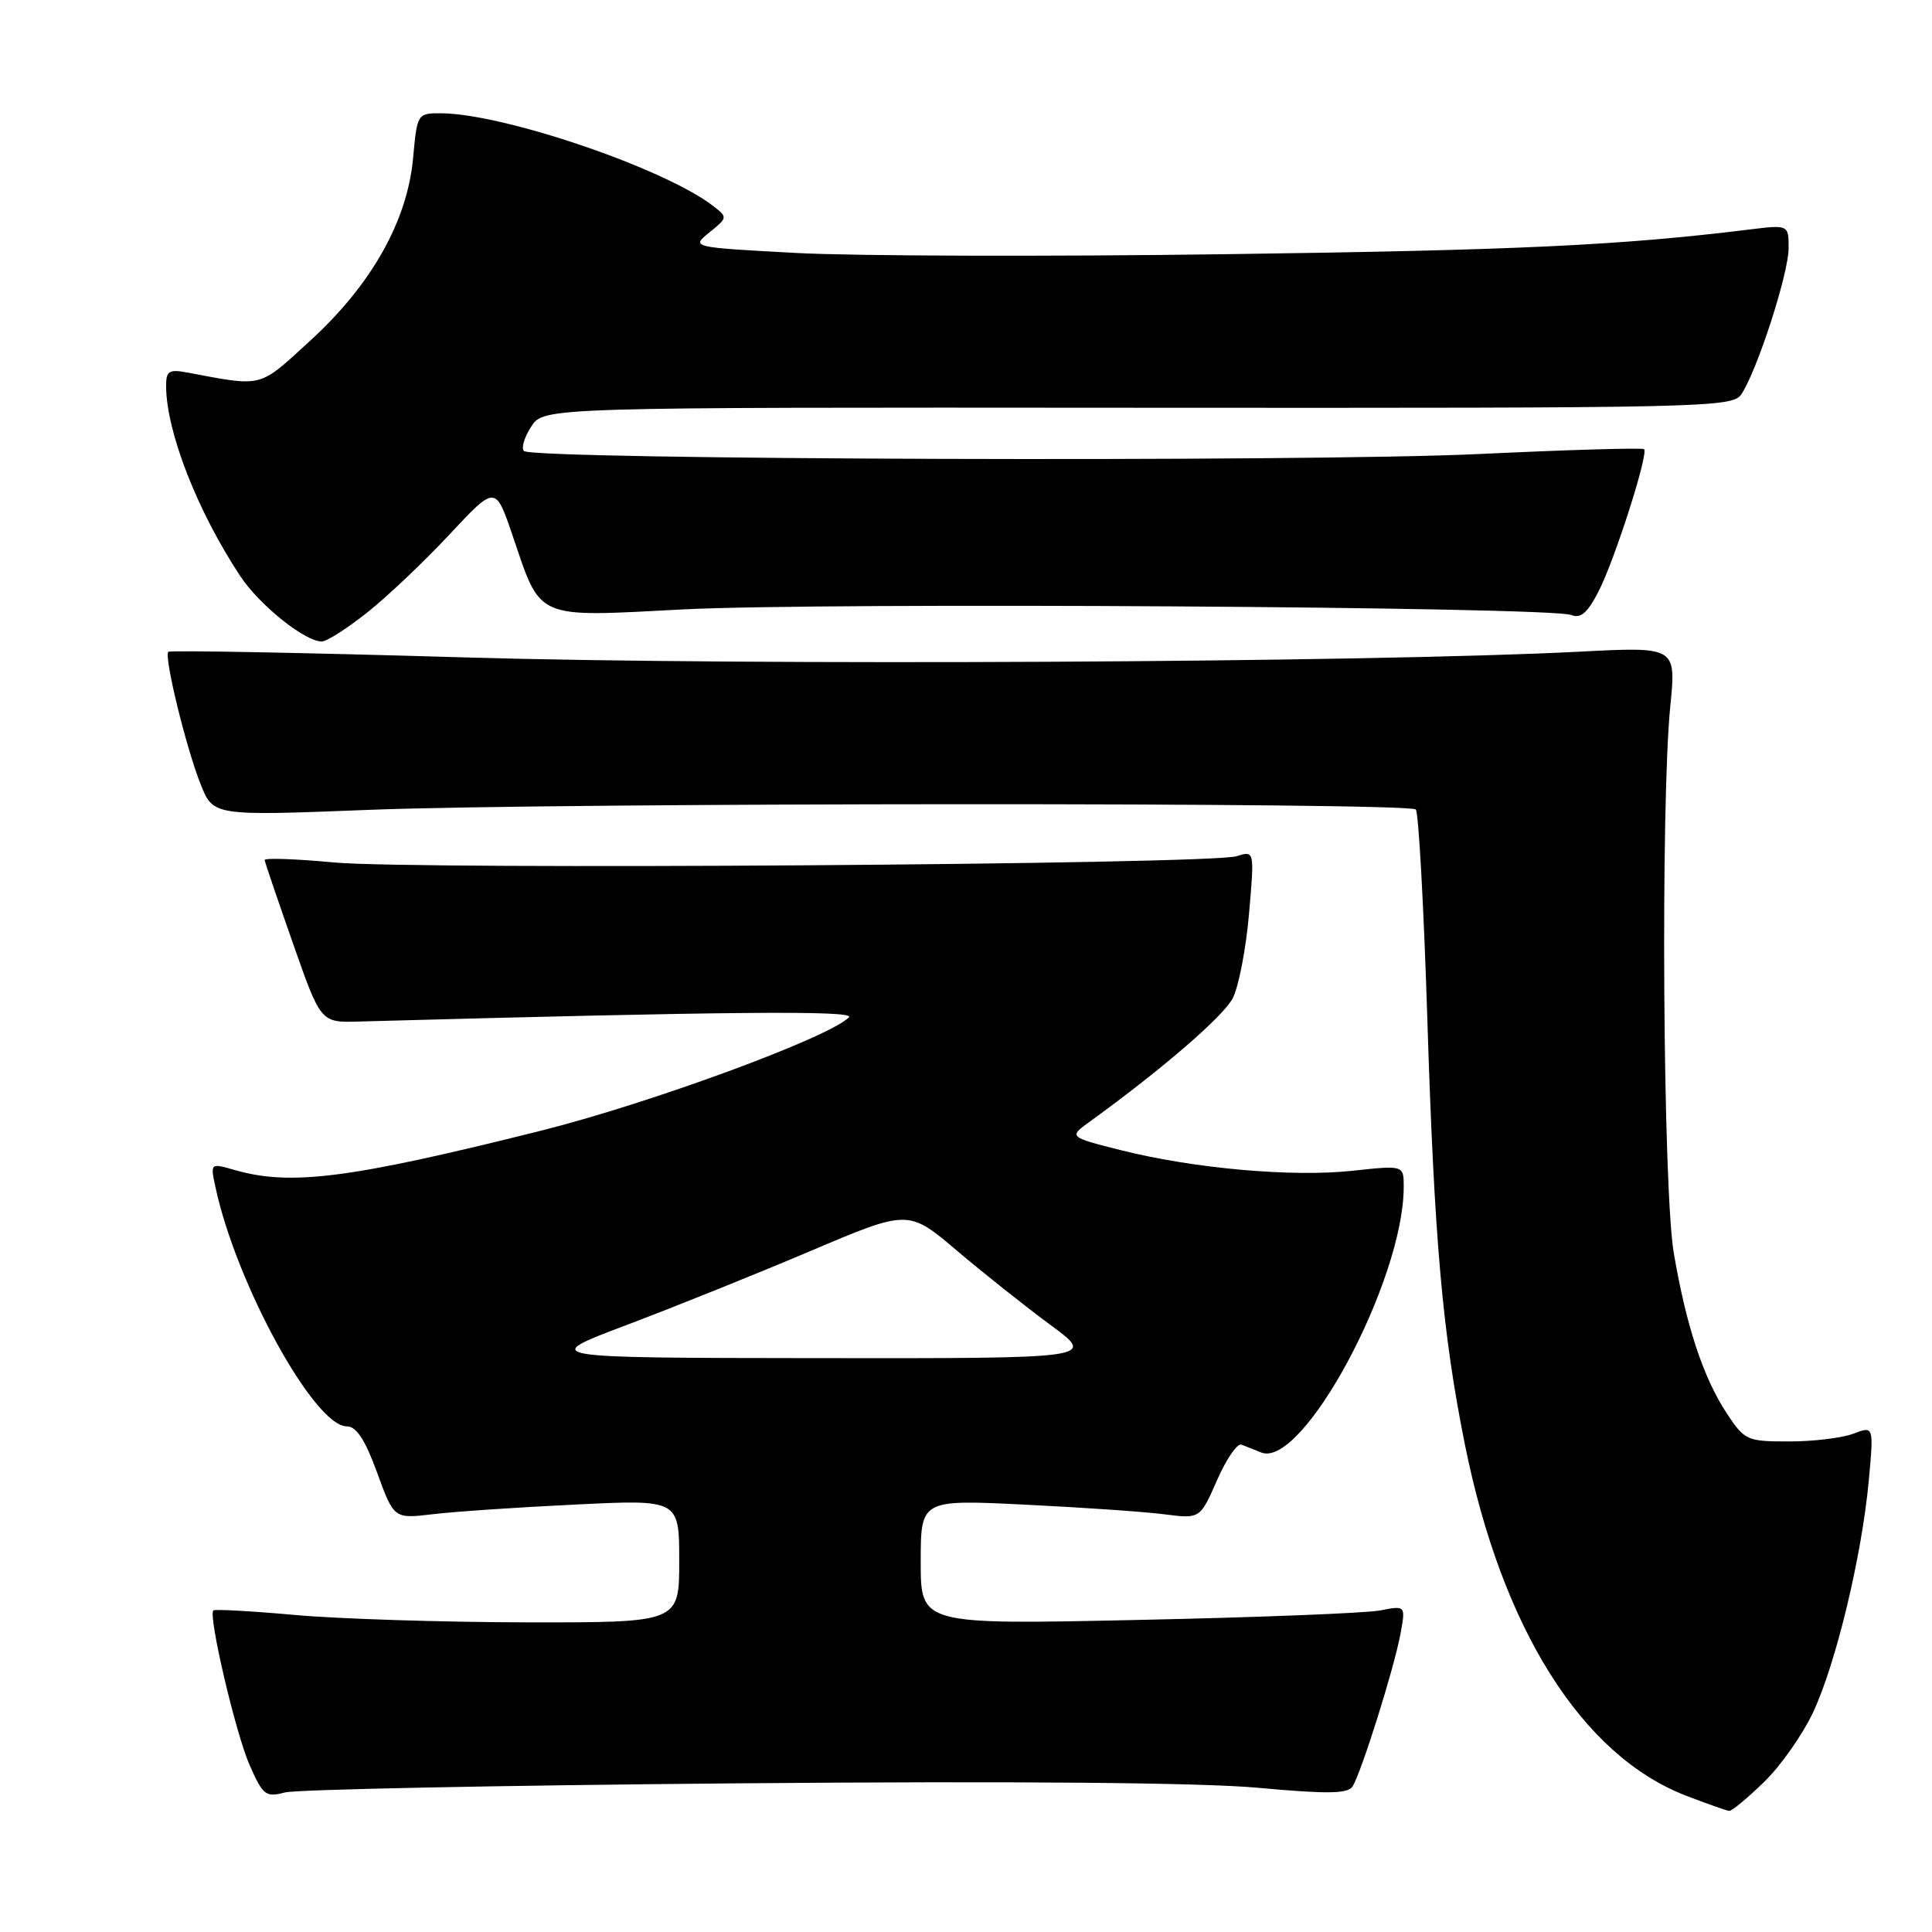 <?xml version="1.0" encoding="UTF-8" standalone="no"?>
<!DOCTYPE svg PUBLIC "-//W3C//DTD SVG 1.1//EN" "http://www.w3.org/Graphics/SVG/1.1/DTD/svg11.dtd" >
<svg xmlns="http://www.w3.org/2000/svg" xmlns:xlink="http://www.w3.org/1999/xlink" version="1.1" viewBox="0 0 256 256">
 <g >
 <path fill="currentColor"
d=" M 233.74 236.13 C 235.94 234.01 238.86 229.84 240.25 226.88 C 243.28 220.41 246.69 206.21 247.62 196.22 C 248.29 188.94 248.29 188.94 245.58 189.97 C 244.09 190.54 240.26 191.00 237.07 191.00 C 231.47 191.00 231.18 190.87 228.79 187.25 C 225.69 182.55 223.42 175.66 221.78 166.00 C 220.35 157.53 220.03 106.60 221.32 93.59 C 222.11 85.69 222.11 85.69 209.31 86.35 C 181.37 87.79 99.26 88.22 61.60 87.11 C 40.20 86.48 22.52 86.15 22.30 86.37 C 21.70 86.97 24.67 99.15 26.59 103.93 C 28.26 108.12 28.26 108.12 48.88 107.31 C 73.68 106.34 186.63 106.30 187.60 107.26 C 187.97 107.64 188.65 119.99 189.12 134.72 C 190.05 164.34 191.13 176.62 194.11 191.42 C 199.02 215.82 209.62 232.63 223.42 237.94 C 226.22 239.02 228.78 239.92 229.13 239.95 C 229.48 239.98 231.55 238.26 233.74 236.13 Z  M 97.73 236.30 C 134.40 235.99 159.18 236.20 166.69 236.89 C 175.83 237.73 178.58 237.69 179.21 236.73 C 180.34 234.99 184.69 221.19 185.55 216.59 C 186.27 212.73 186.27 212.73 182.89 213.39 C 181.02 213.75 166.56 214.32 150.75 214.65 C 122.00 215.27 122.00 215.27 122.00 206.98 C 122.00 198.70 122.00 198.70 135.75 199.37 C 143.31 199.74 151.64 200.31 154.26 200.65 C 159.01 201.26 159.01 201.26 161.26 196.15 C 162.49 193.33 163.95 191.21 164.50 191.42 C 165.05 191.63 166.22 192.10 167.11 192.46 C 172.60 194.67 186.00 169.71 186.00 157.26 C 186.00 154.40 186.00 154.40 179.25 155.13 C 171.24 156.00 158.21 154.84 148.54 152.41 C 141.58 150.65 141.58 150.65 144.46 148.58 C 153.96 141.70 162.12 134.66 163.35 132.26 C 164.13 130.74 165.10 125.72 165.50 121.10 C 166.23 112.71 166.23 112.71 163.87 113.45 C 160.38 114.56 55.06 115.28 44.25 114.28 C 39.16 113.80 35.03 113.66 35.07 113.96 C 35.10 114.26 36.79 119.22 38.82 125.00 C 42.50 135.50 42.50 135.50 47.50 135.36 C 96.29 134.02 113.39 133.87 112.50 134.79 C 109.93 137.45 86.07 146.23 71.50 149.87 C 46.35 156.16 38.53 157.16 31.17 155.05 C 27.86 154.10 27.86 154.10 28.55 157.30 C 31.29 170.12 41.66 189.00 45.95 189.00 C 47.22 189.00 48.37 190.75 49.97 195.13 C 52.20 201.25 52.20 201.25 57.35 200.64 C 60.18 200.30 68.69 199.72 76.25 199.36 C 90.00 198.69 90.00 198.69 90.00 206.85 C 90.00 215.00 90.00 215.00 69.75 214.97 C 58.61 214.95 44.80 214.51 39.06 213.99 C 33.31 213.47 28.46 213.21 28.27 213.39 C 27.57 214.09 31.22 229.65 33.07 233.87 C 34.84 237.89 35.21 238.18 37.75 237.51 C 39.26 237.11 66.26 236.57 97.73 236.30 Z  M 48.66 81.16 C 51.32 79.05 56.23 74.39 59.57 70.81 C 65.65 64.30 65.65 64.30 67.91 70.93 C 71.75 82.22 70.72 81.78 90.50 80.75 C 109.07 79.79 205.46 80.39 208.19 81.49 C 209.46 82.00 210.36 81.21 211.84 78.32 C 213.98 74.12 218.46 60.12 217.85 59.52 C 217.64 59.31 207.81 59.60 195.99 60.16 C 173.08 61.25 70.59 60.92 69.42 59.76 C 69.04 59.38 69.48 57.92 70.40 56.51 C 72.07 53.97 72.07 53.97 150.78 54.03 C 226.28 54.08 229.55 54.01 230.74 52.24 C 232.82 49.14 237.00 36.24 237.00 32.90 C 237.00 29.77 237.00 29.77 231.75 30.42 C 214.64 32.52 201.08 33.16 162.50 33.68 C 138.85 34.01 113.21 33.93 105.53 33.52 C 91.56 32.77 91.56 32.77 94.01 30.79 C 96.43 28.83 96.43 28.79 94.48 27.28 C 87.98 22.28 66.66 15.03 58.39 15.01 C 55.32 15.00 55.27 15.08 54.74 20.92 C 53.98 29.26 49.26 37.67 41.16 45.09 C 34.18 51.48 35.02 51.27 24.75 49.35 C 22.39 48.91 22.00 49.17 22.01 51.17 C 22.04 57.22 26.15 67.73 31.83 76.33 C 34.38 80.18 40.39 85.00 42.64 85.00 C 43.29 85.00 46.00 83.27 48.66 81.16 Z  M 83.00 175.58 C 89.33 173.19 100.32 168.77 107.43 165.75 C 120.36 160.26 120.36 160.26 126.80 165.72 C 130.34 168.72 135.94 173.17 139.23 175.59 C 145.22 180.00 145.22 180.00 108.36 179.96 C 71.50 179.92 71.50 179.92 83.00 175.58 Z "/>
</g>
</svg>